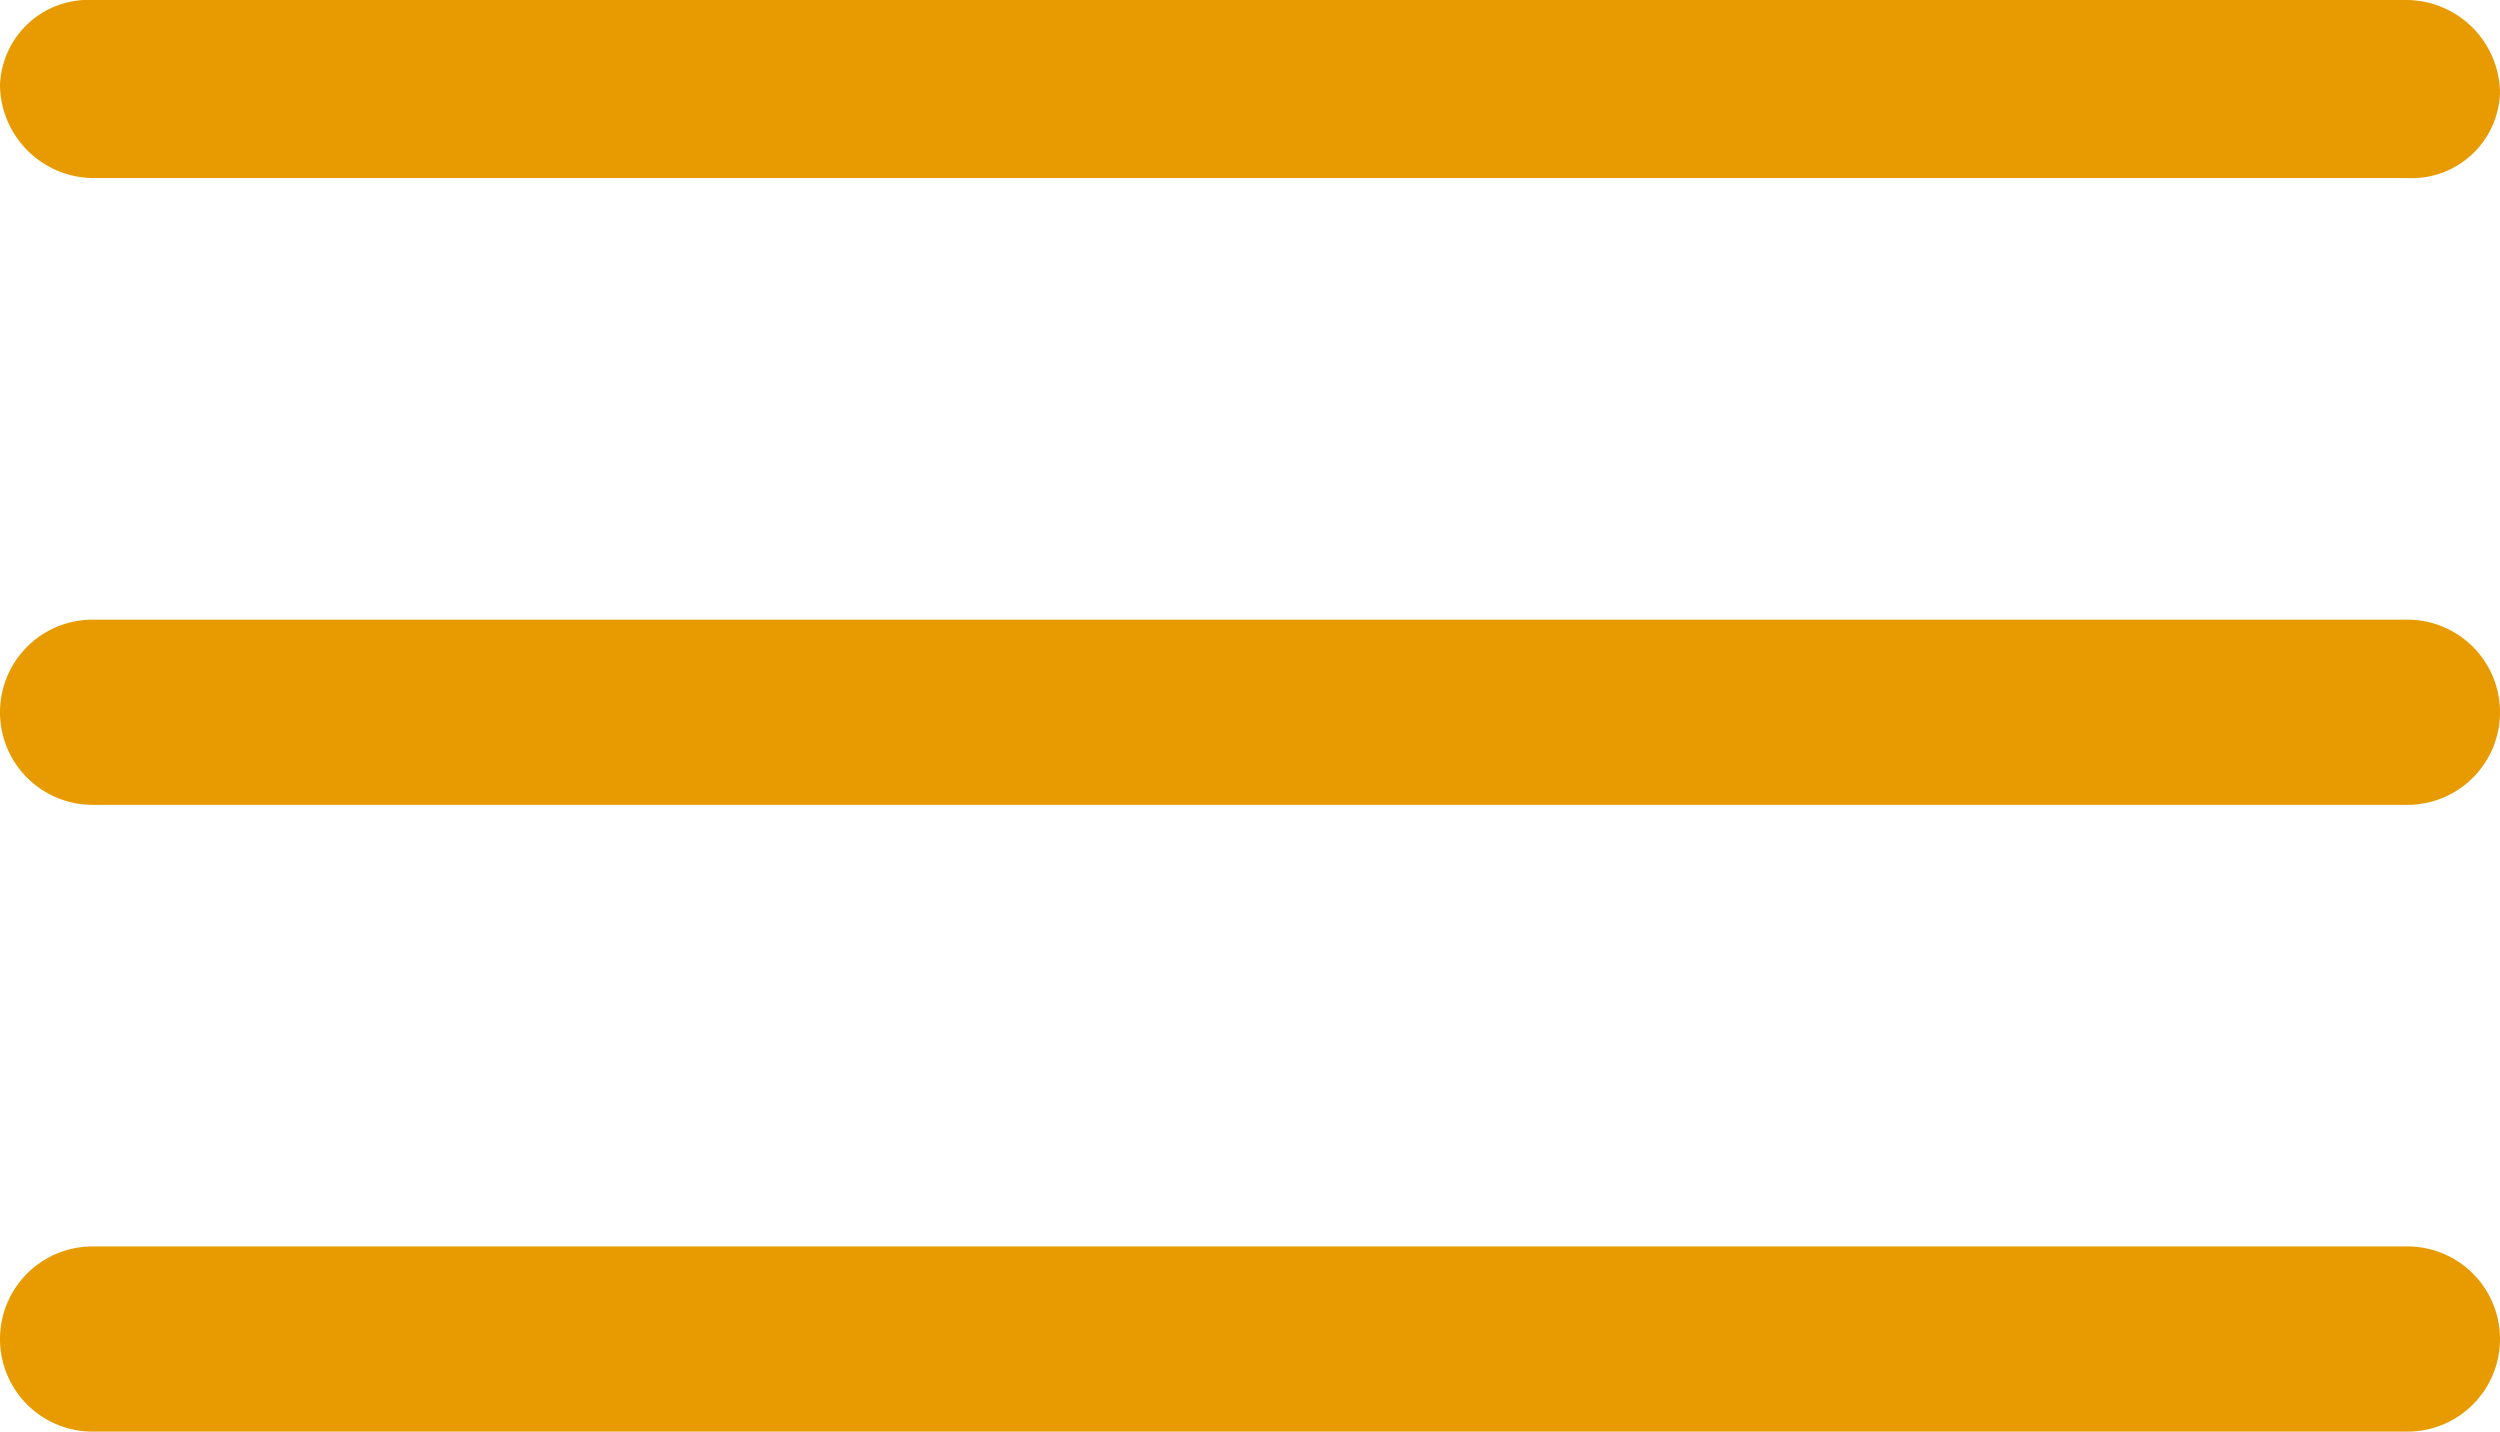 <svg xmlns="http://www.w3.org/2000/svg" width="35.1" height="20.1" viewBox="0 0 35.1 20.1"><title>hamburger</title><path d="M33.8,2.5H1.3A1.32,1.32,0,0,1,0,1.2,1.24,1.24,0,0,1,1.3,0H33.8a1.32,1.32,0,0,1,1.3,1.3A1.24,1.24,0,0,1,33.8,2.5Z" style="fill:#e79b00"/><path d="M33.8,11.3H1.3a1.3,1.3,0,0,1,0-2.6H33.8a1.3,1.3,0,0,1,0,2.6Z" style="fill:#e79b00"/><path d="M33.8,20.1H1.3a1.3,1.3,0,1,1,0-2.6H33.8a1.3,1.3,0,1,1,0,2.6Z" style="fill:#e79b00"/></svg>
